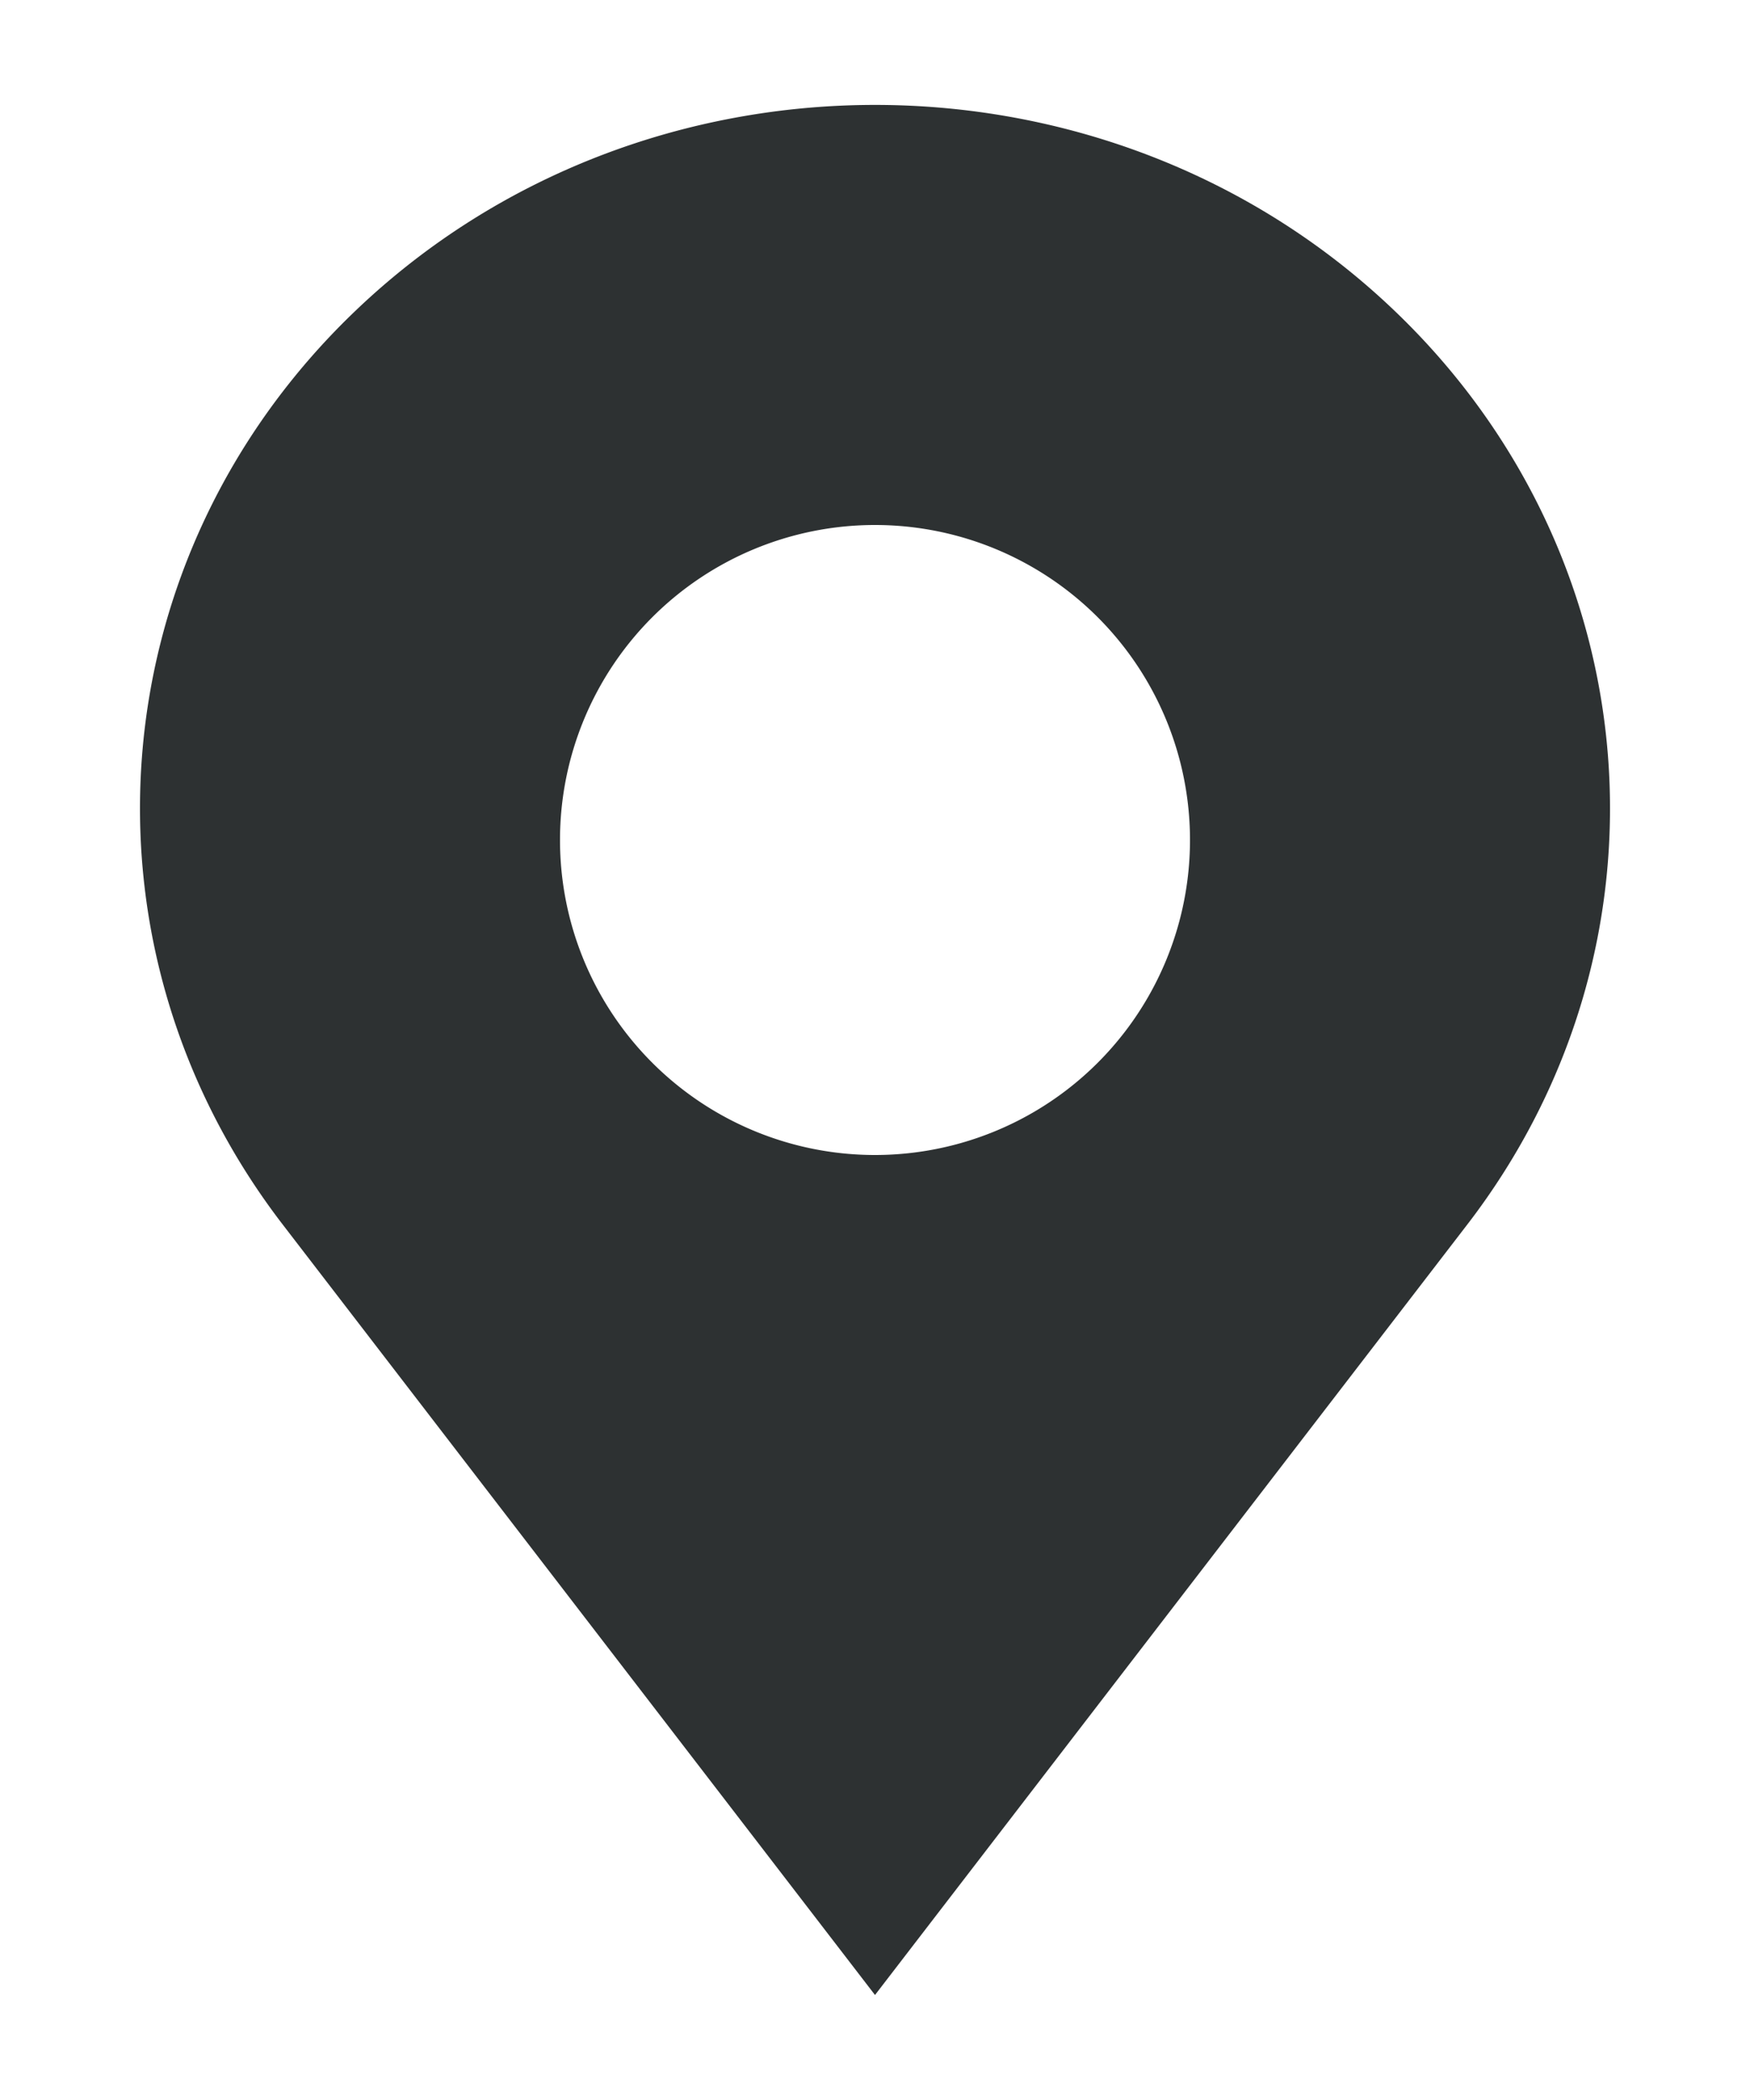 <svg width="10" height="12" fill="none" xmlns="http://www.w3.org/2000/svg"><path fill-rule="evenodd" clip-rule="evenodd" d="M2.03 1.777C.563 3.18.387 5.399 1.616 6.998L5 11.4l3.384-4.402C9.613 5.4 9.437 3.181 7.97 1.777c-1.64-1.57-4.3-1.57-5.94 0zM5 6.6A1.8 1.8 0 105 3a1.8 1.8 0 000 3.6z" fill="#2D3132"/></svg>